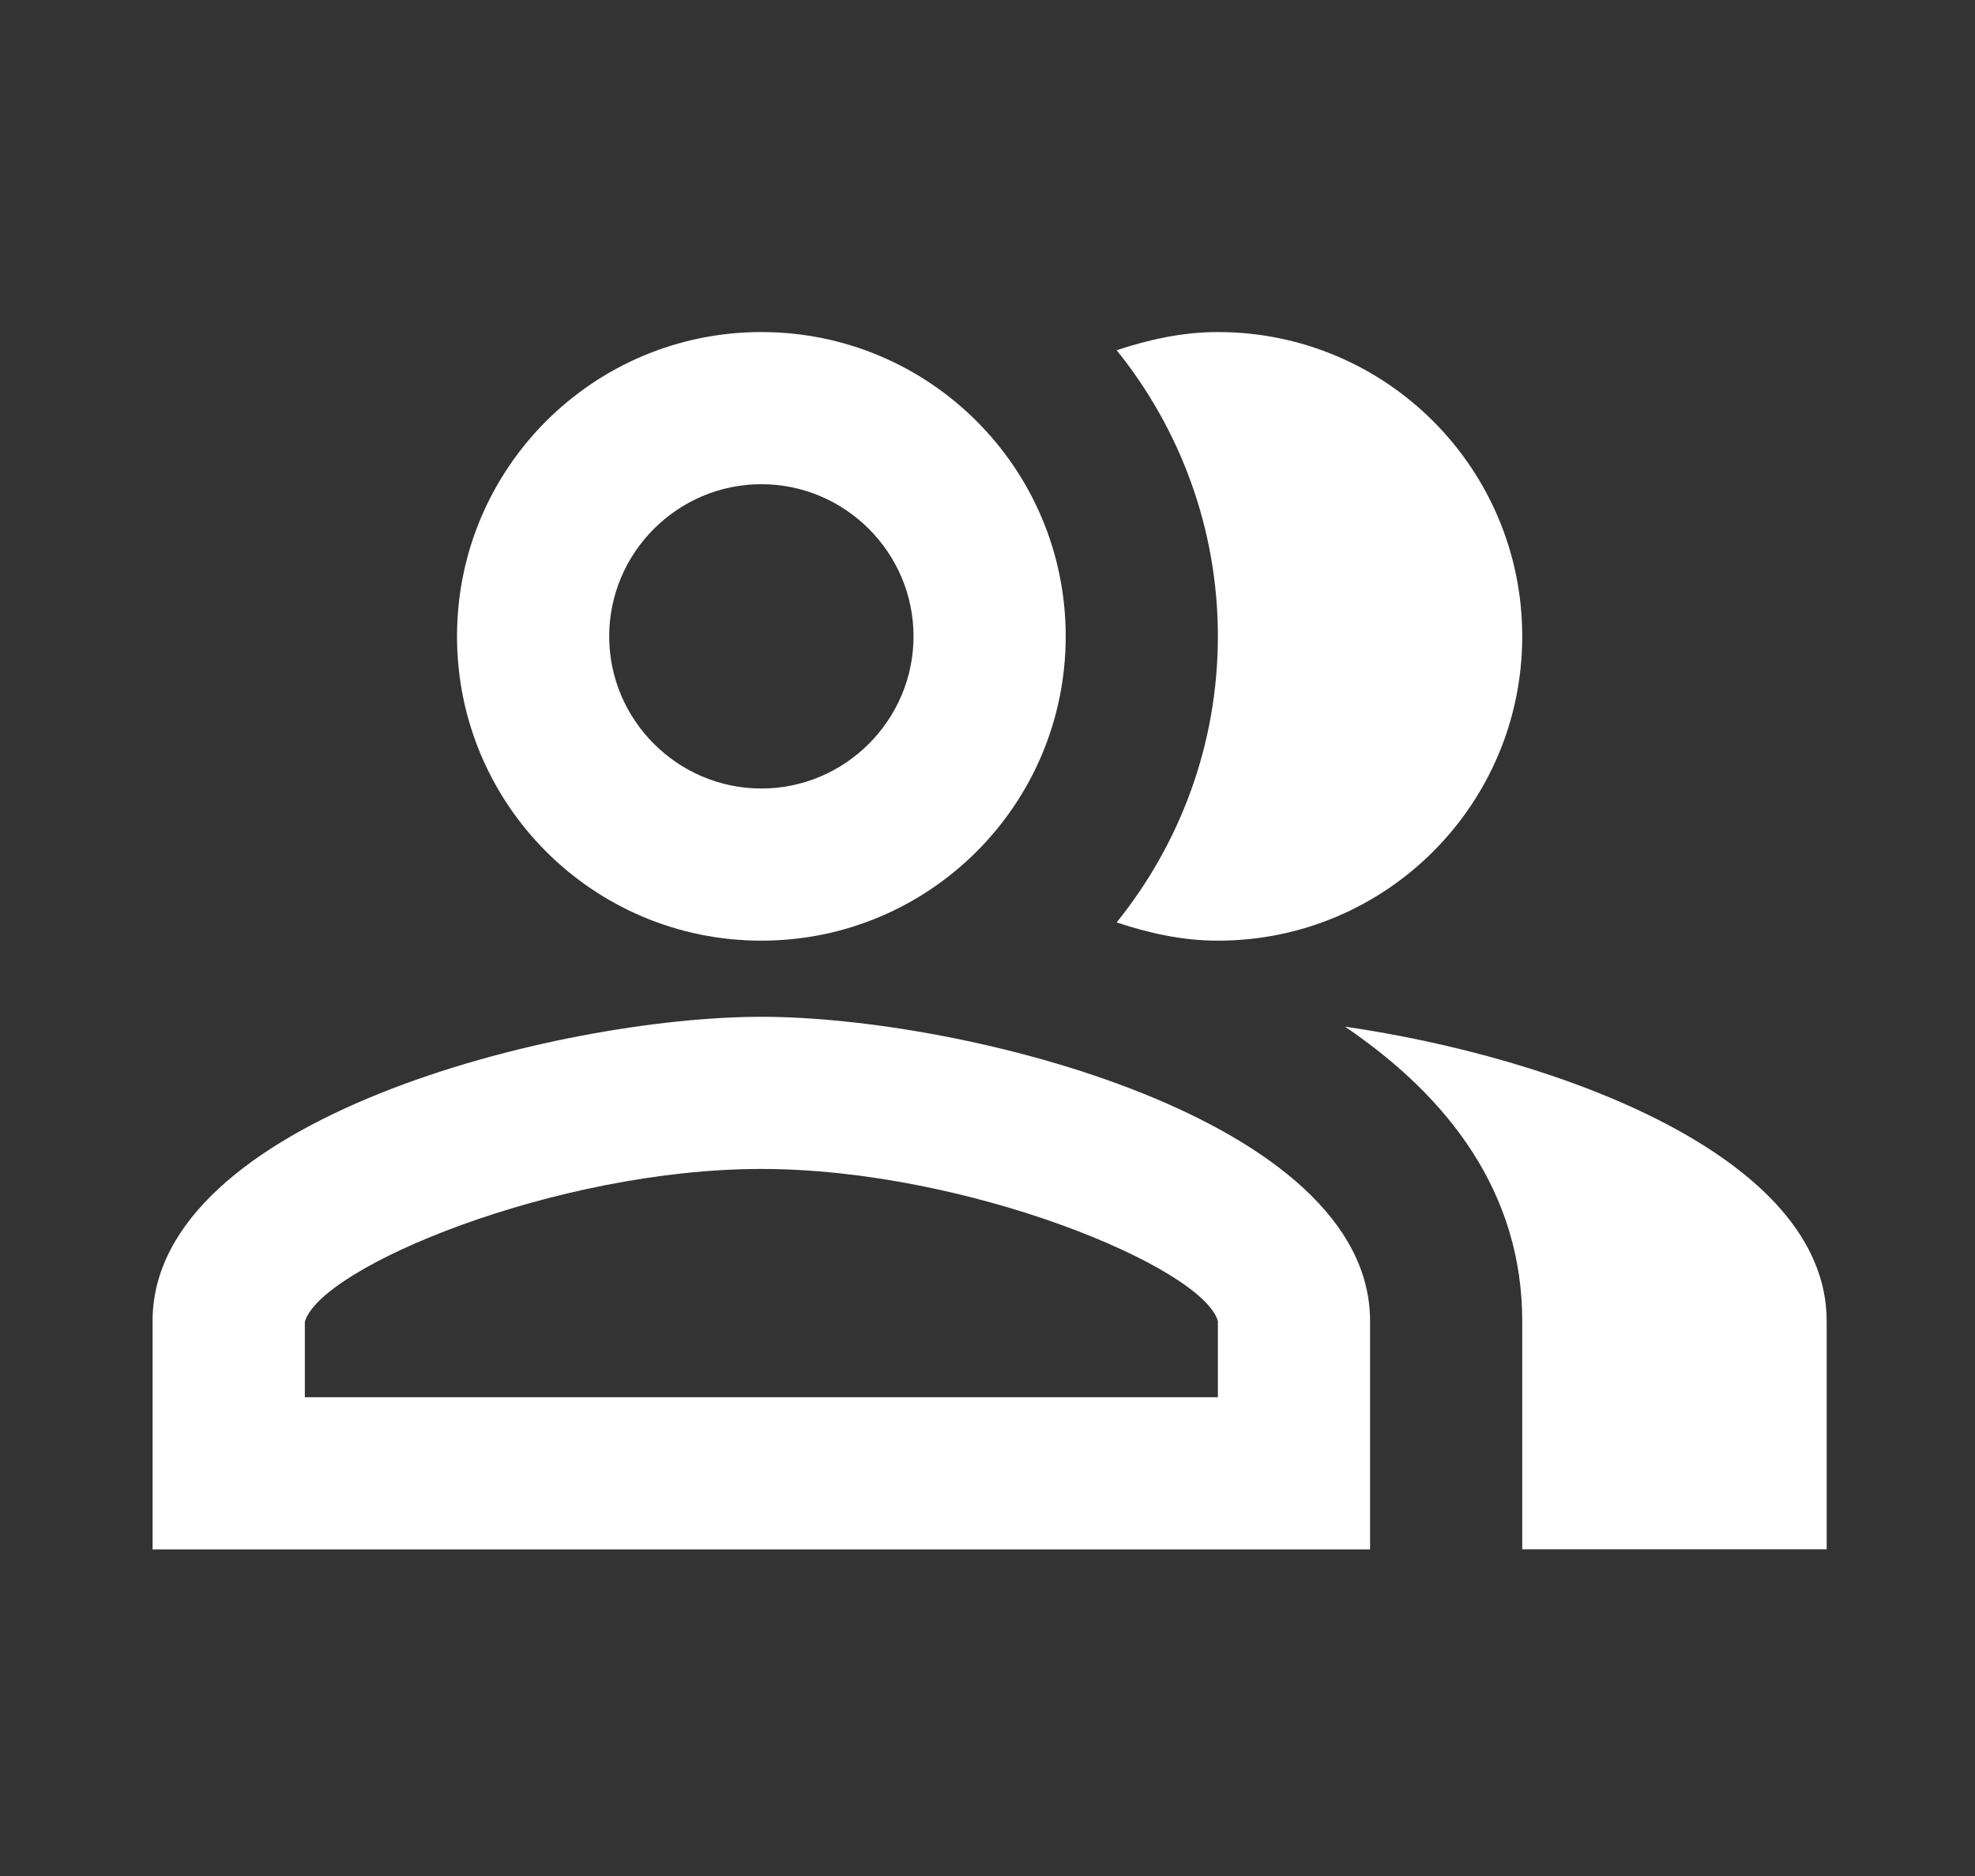 <svg width="20" height="19" viewBox="0 0 20 19" fill="none" xmlns="http://www.w3.org/2000/svg">
<rect x="0" y="0" width="20" height="19" fill="#333333" stroke="none"/>
<g clip-path="url(#clip0_162_451)">
<path d="M13.62 10.398C14.676 11.114 15.415 12.085 15.415 13.38V15.691H18.498V13.38C18.498 11.7 15.747 10.706 13.62 10.398Z" fill="white"/>
<path d="M12.333 9.527C14.036 9.527 15.415 8.148 15.415 6.445C15.415 4.742 14.036 3.363 12.333 3.363C11.971 3.363 11.632 3.44 11.308 3.547C11.948 4.341 12.333 5.351 12.333 6.445C12.333 7.539 11.948 8.548 11.308 9.342C11.632 9.45 11.971 9.527 12.333 9.527Z" fill="white"/>
<path d="M7.71 9.527C9.413 9.527 10.792 8.148 10.792 6.445C10.792 4.742 9.413 3.363 7.71 3.363C6.007 3.363 4.628 4.742 4.628 6.445C4.628 8.148 6.007 9.527 7.71 9.527ZM7.71 4.904C8.558 4.904 9.251 5.597 9.251 6.445C9.251 7.292 8.558 7.986 7.71 7.986C6.862 7.986 6.169 7.292 6.169 6.445C6.169 5.597 6.862 4.904 7.71 4.904Z" fill="white"/>
<path d="M7.71 10.298C5.652 10.298 1.545 11.33 1.545 13.38V15.692H13.874V13.38C13.874 11.33 9.767 10.298 7.71 10.298ZM12.333 14.151H3.087V13.388C3.241 12.833 5.629 11.839 7.71 11.839C9.79 11.839 12.179 12.833 12.333 13.38V14.151Z" fill="white"/>
</g>
<defs>
<clipPath id="clip0_162_451">
<rect width="18.493" height="18.493" fill="white" transform="translate(0.775 0.281)"/>
</clipPath>
</defs>
</svg>
